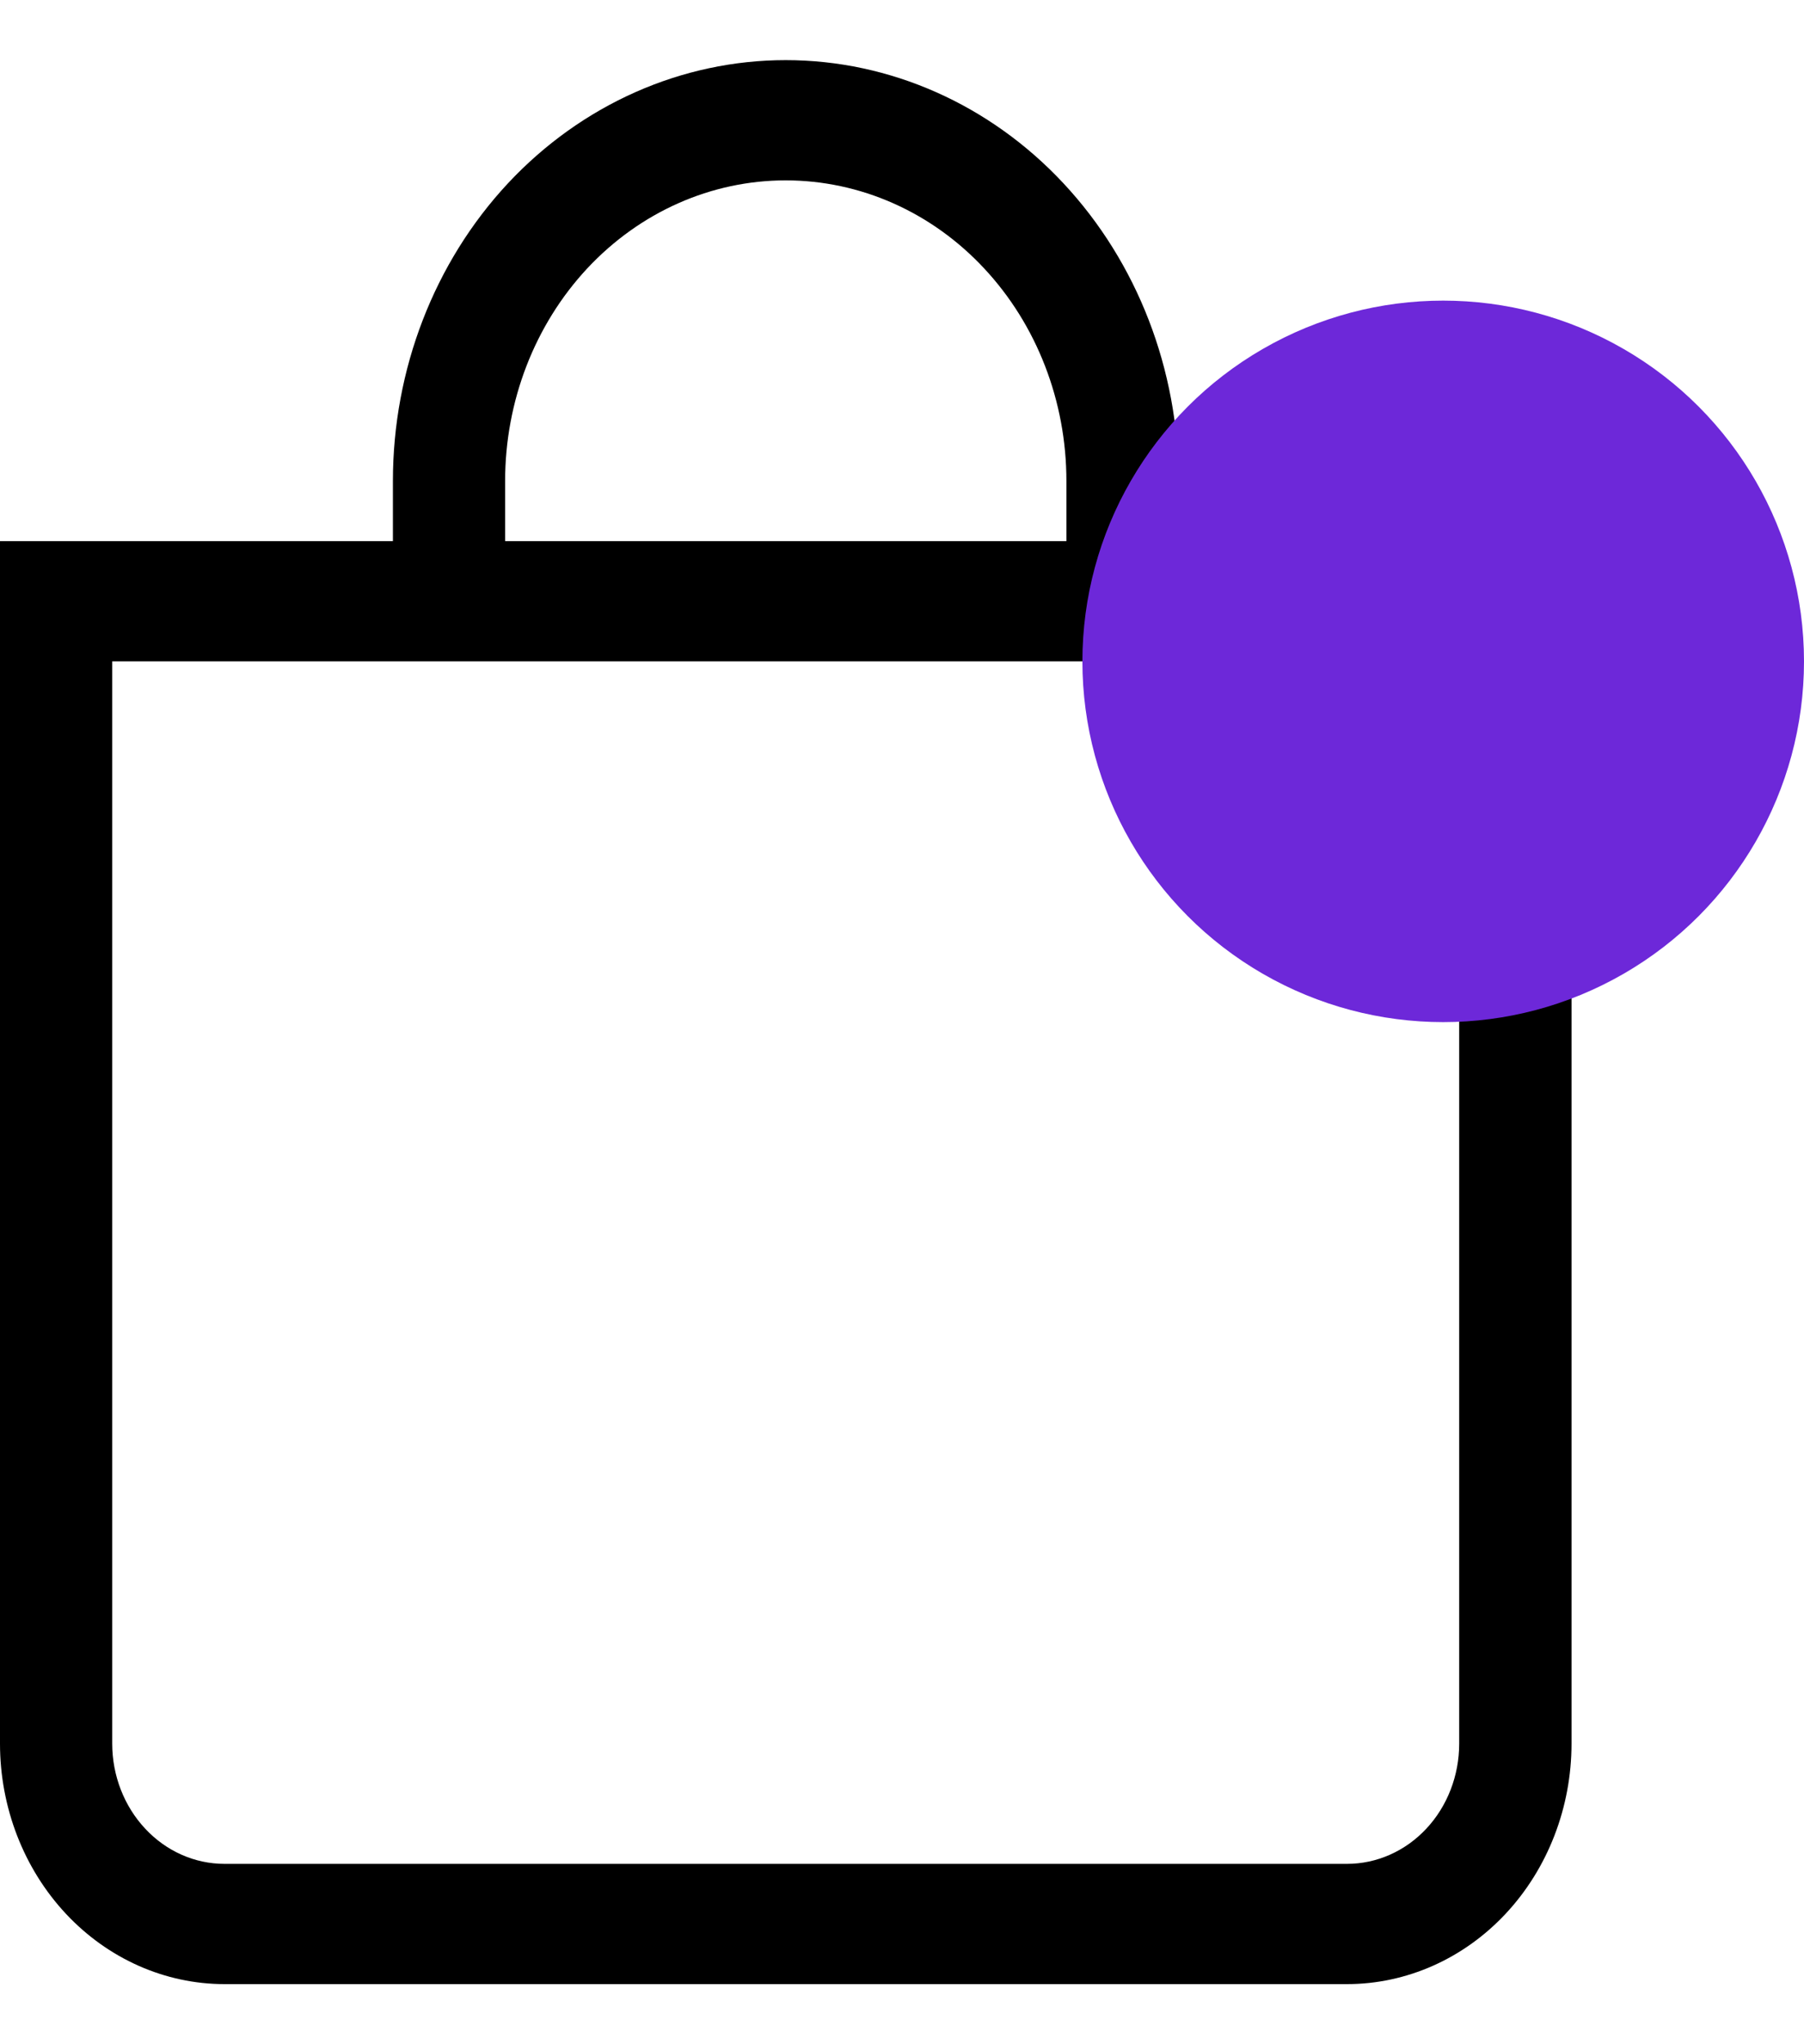 <svg width="15" height="17" viewBox="0 0 15 17" fill="none" xmlns="http://www.w3.org/2000/svg">
<path d="M6.533 1.5C7.152 1.5 7.746 1.763 8.183 2.232C8.621 2.701 8.867 3.337 8.867 4V4.5H4.2V4C4.2 3.337 4.446 2.701 4.883 2.232C5.321 1.763 5.914 1.5 6.533 1.5ZM9.8 4.5V4C9.8 3.072 9.456 2.182 8.843 1.525C8.231 0.869 7.4 0.5 6.533 0.5C5.667 0.5 4.836 0.869 4.223 1.525C3.611 2.182 3.267 3.072 3.267 4V4.5H0V14.5C0 15.03 0.197 15.539 0.547 15.914C0.897 16.289 1.372 16.5 1.867 16.5H11.2C11.695 16.5 12.17 16.289 12.52 15.914C12.87 15.539 13.067 15.03 13.067 14.5V4.5H9.8ZM0.933 5.5H12.133V14.5C12.133 14.765 12.035 15.02 11.86 15.207C11.685 15.395 11.447 15.5 11.2 15.5H1.867C1.619 15.5 1.382 15.395 1.207 15.207C1.032 15.02 0.933 14.765 0.933 14.5V5.5Z" fill="black"/>
<circle cx="12" cy="5.5" r="3" fill="#6D28D9"/>
</svg>
